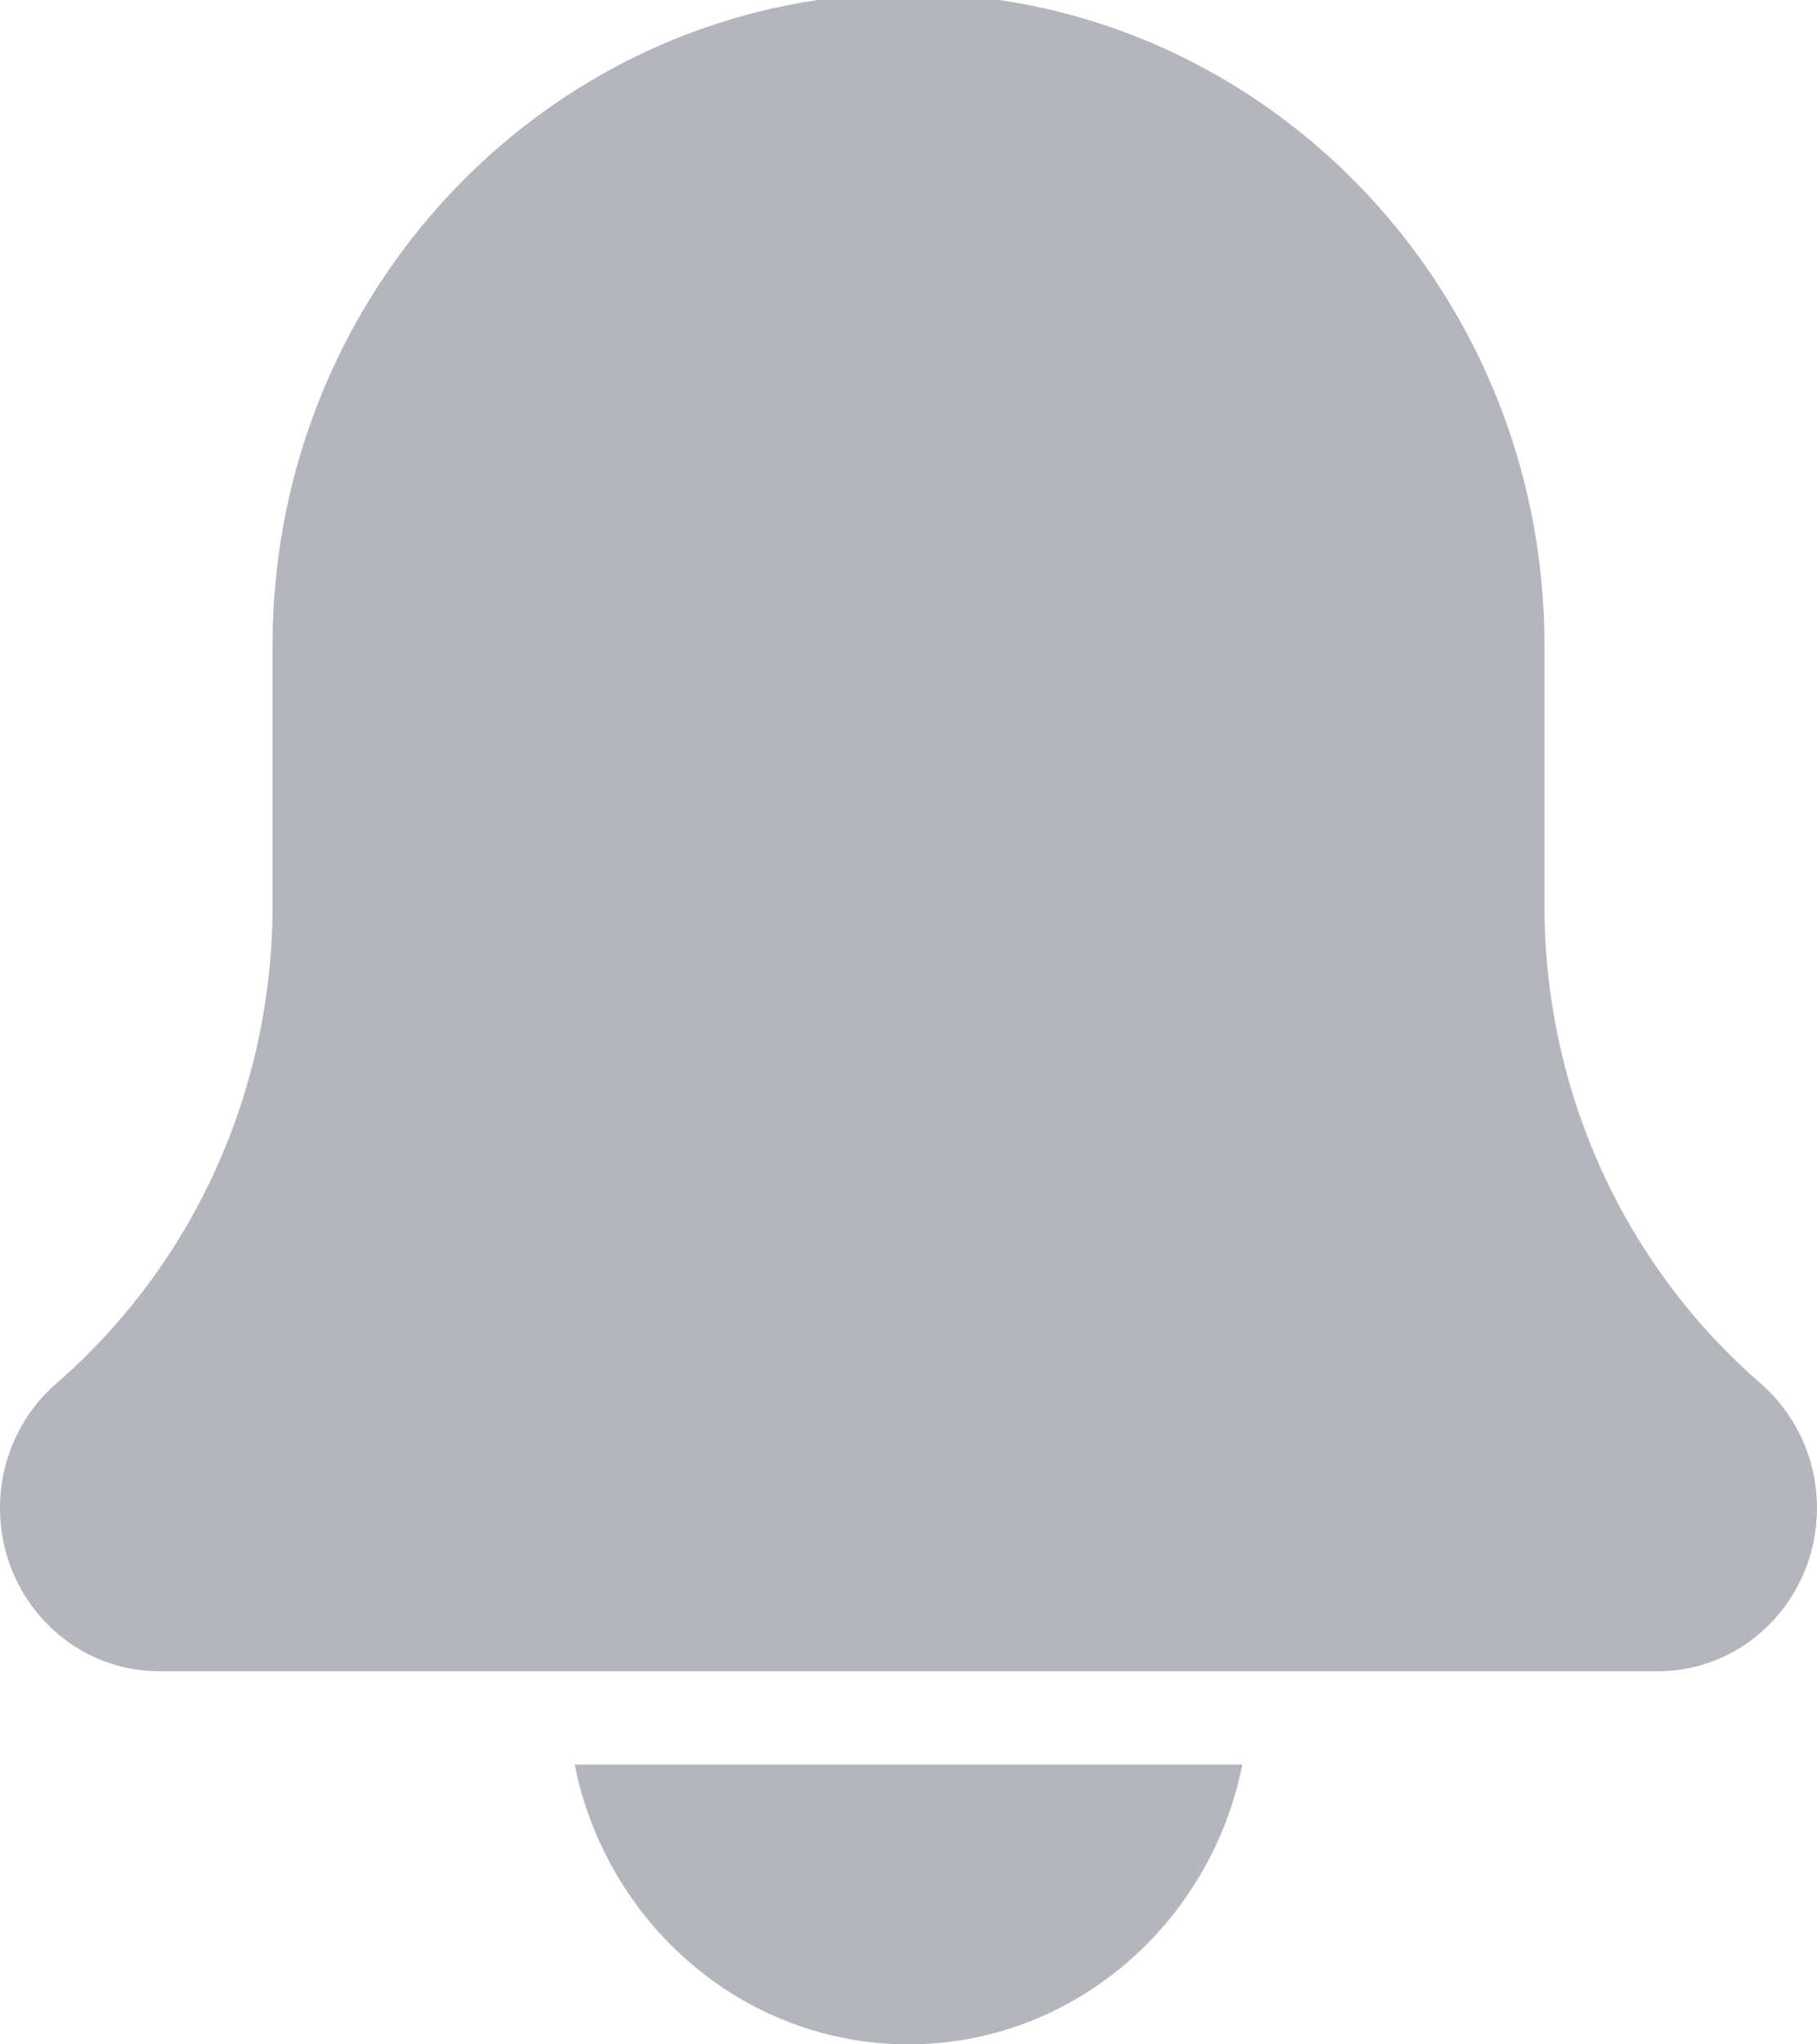 <svg xmlns="http://www.w3.org/2000/svg" width="16" height="18" viewBox="0 0 16 18">
    <g fill="none" fill-rule="evenodd">
        <g fill="#B5B6BD" fill-rule="nonzero">
            <g>
                <g>
                    <path d="M165.94 26.536C165.66 27.94 164.448 29 163 29c-1.449 0-2.66-1.06-2.94-2.464zM163.8 11c2.709.4 4.8 2.793 4.8 5.682v2.29c0 1.625.694 3.159 1.903 4.208.319.28.497.678.497 1.098 0 .793-.628 1.437-1.4 1.437h-13.2c-.772 0-1.4-.644-1.4-1.437 0-.42.178-.818.49-1.091 1.216-1.056 1.91-2.59 1.91-4.215v-2.29c0-2.89 2.09-5.281 4.8-5.682z" transform="translate(-1183 -29) translate(1028 18)"/>
                </g>
            </g>
        </g>
    </g>
</svg>
